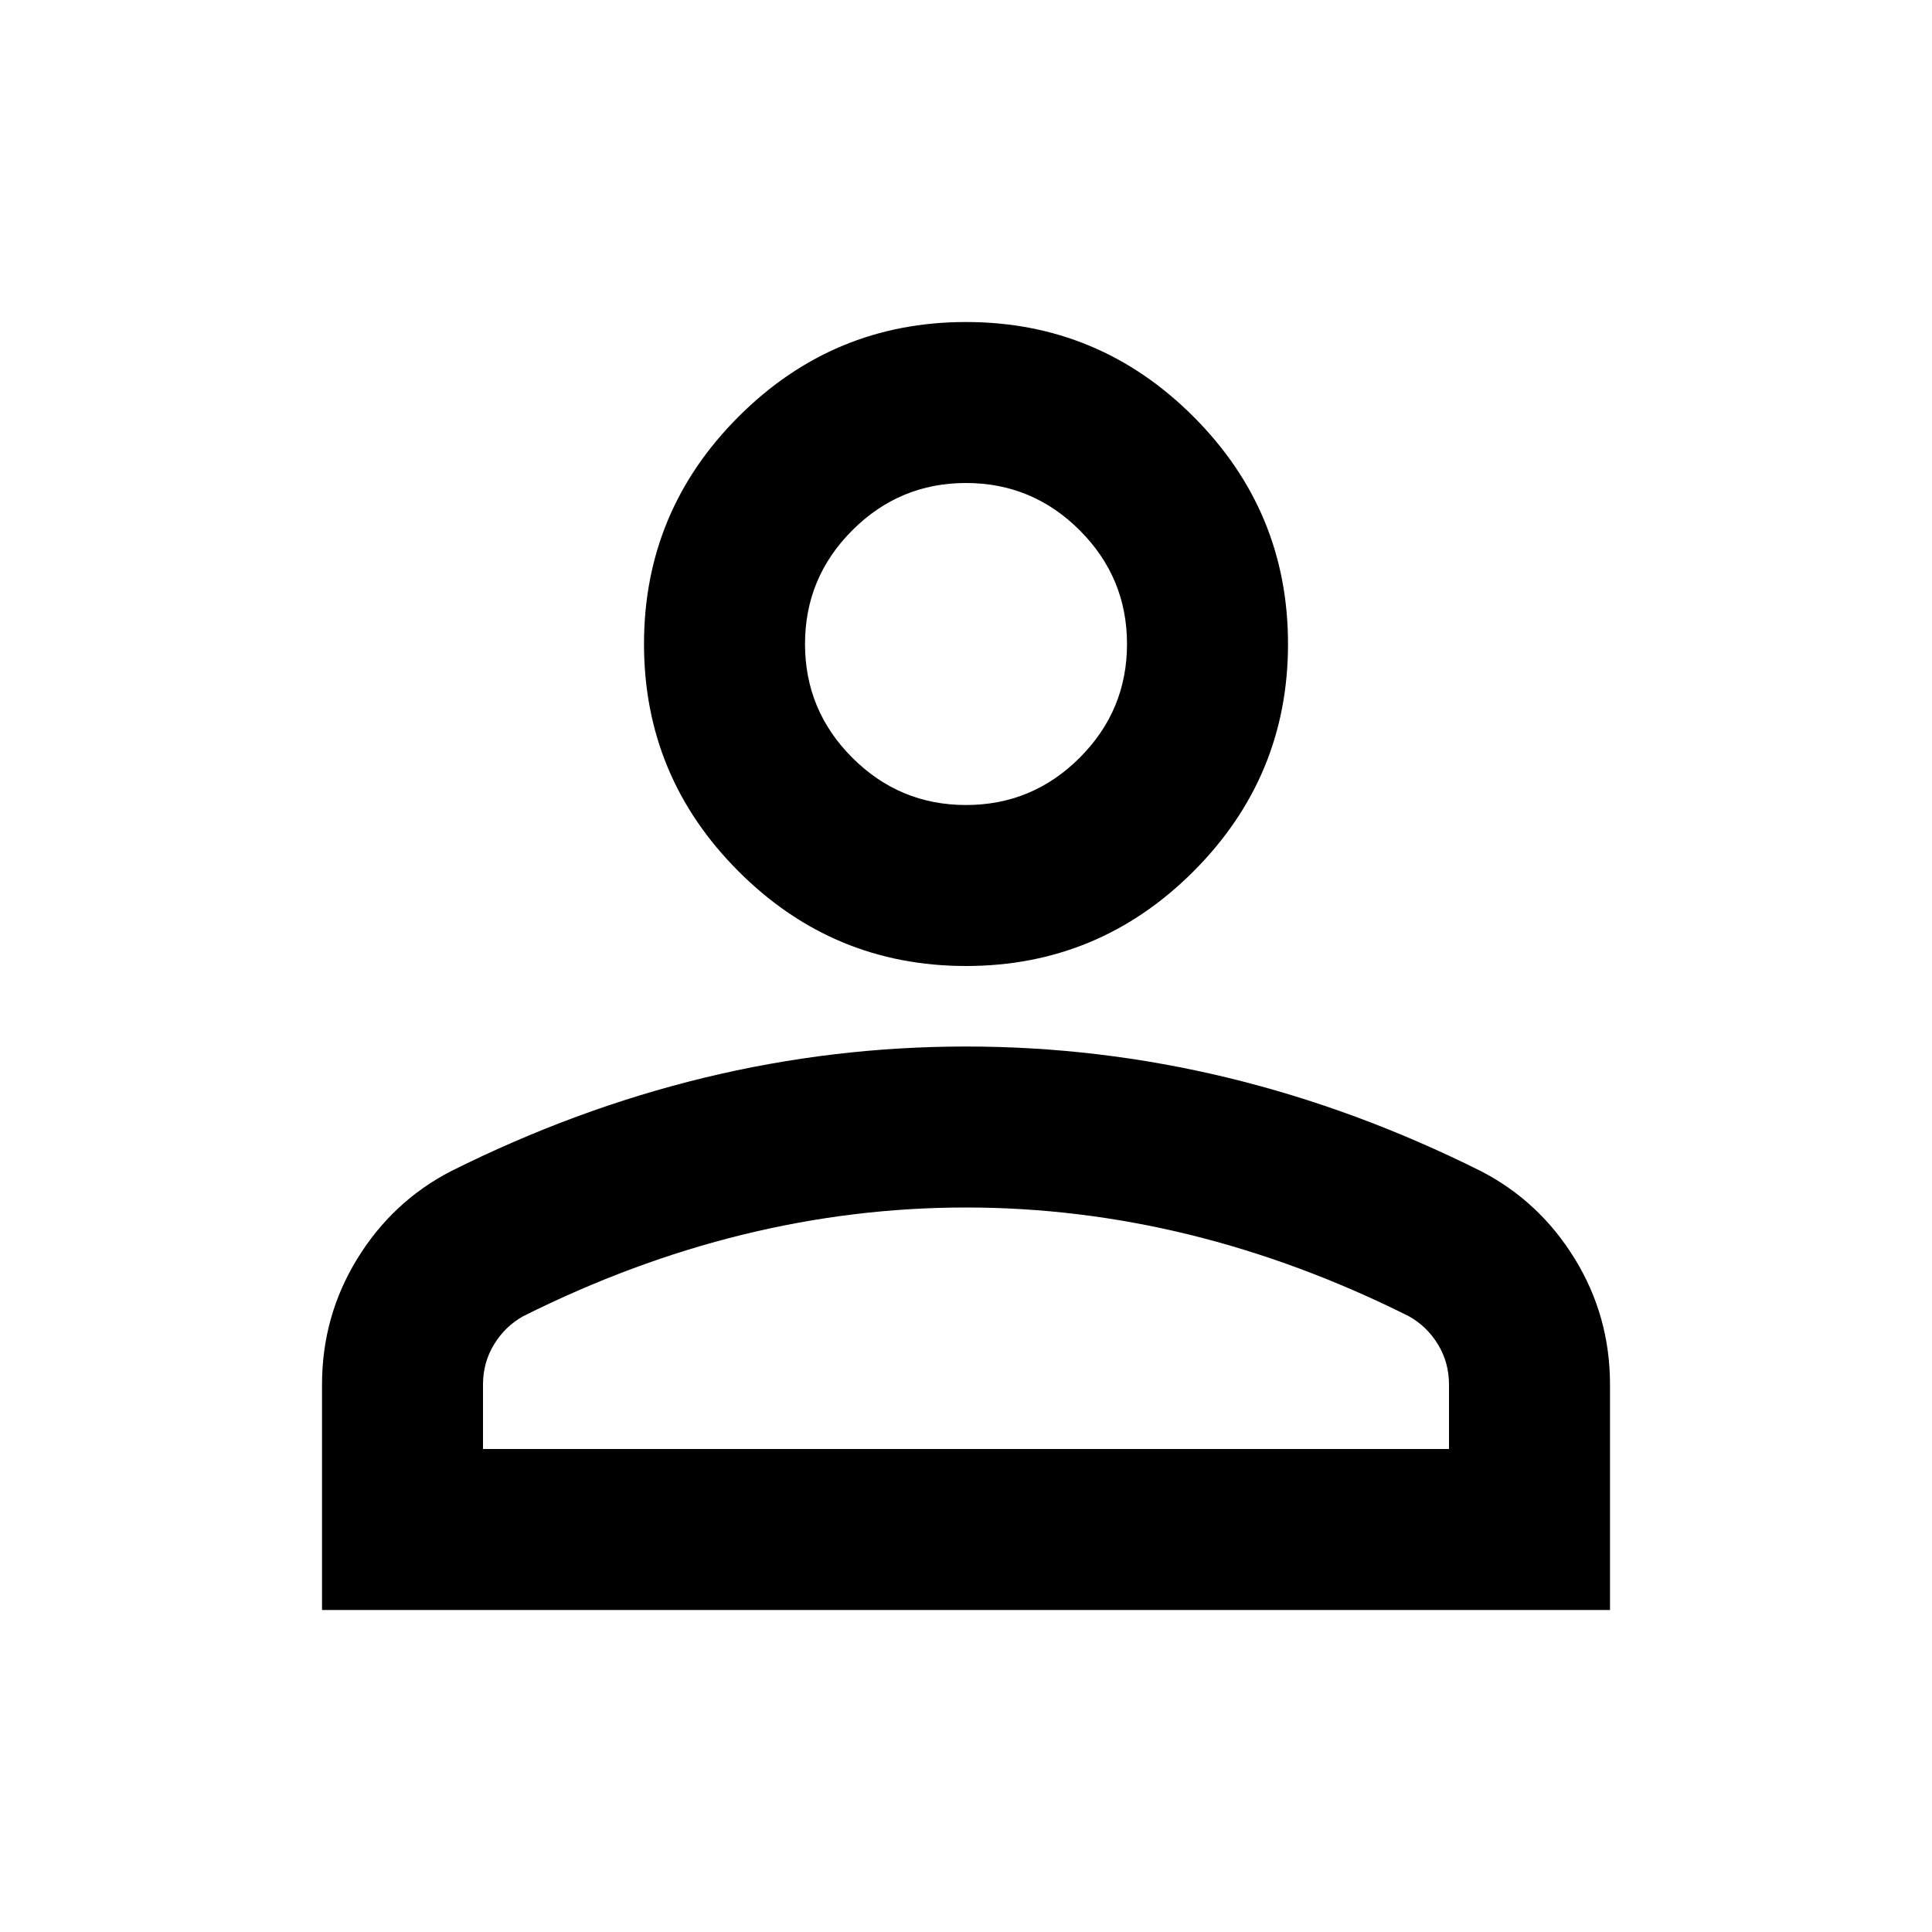 <svg width="80" height="80" viewBox="0 0 80 80" fill="none" xmlns="http://www.w3.org/2000/svg">
<path d="M40 40C36.334 40 33.195 38.695 30.584 36.084C27.972 33.472 26.667 30.334 26.667 26.667C26.667 23 27.972 19.861 30.584 17.25C33.195 14.639 36.334 13.334 40 13.334C43.667 13.334 46.806 14.639 49.417 17.25C52.028 19.861 53.334 23 53.334 26.667C53.334 30.334 52.028 33.472 49.417 36.084C46.806 38.695 43.667 40 40 40ZM13.334 66.667V57.334C13.334 55.445 13.82 53.709 14.792 52.125C15.764 50.542 17.056 49.334 18.667 48.5C22.111 46.778 25.611 45.486 29.167 44.625C32.722 43.764 36.334 43.334 40 43.334C43.667 43.334 47.278 43.764 50.834 44.625C54.389 45.486 57.889 46.778 61.334 48.5C62.945 49.334 64.236 50.542 65.209 52.125C66.181 53.709 66.667 55.445 66.667 57.334V66.667H13.334ZM20 60H60V57.334C60 56.722 59.847 56.167 59.542 55.667C59.236 55.167 58.834 54.778 58.334 54.5C55.334 53 52.306 51.875 49.25 51.125C46.195 50.375 43.111 50 40 50C36.889 50 33.806 50.375 30.75 51.125C27.695 51.875 24.667 53 21.667 54.5C21.167 54.778 20.764 55.167 20.459 55.667C20.153 56.167 20 56.722 20 57.334V60ZM40 33.334C41.834 33.334 43.403 32.681 44.709 31.375C46.014 30.07 46.667 28.5 46.667 26.667C46.667 24.834 46.014 23.264 44.709 21.959C43.403 20.653 41.834 20 40 20C38.167 20 36.597 20.653 35.292 21.959C33.986 23.264 33.334 24.834 33.334 26.667C33.334 28.5 33.986 30.07 35.292 31.375C36.597 32.681 38.167 33.334 40 33.334Z" fill="black"/>
</svg>
